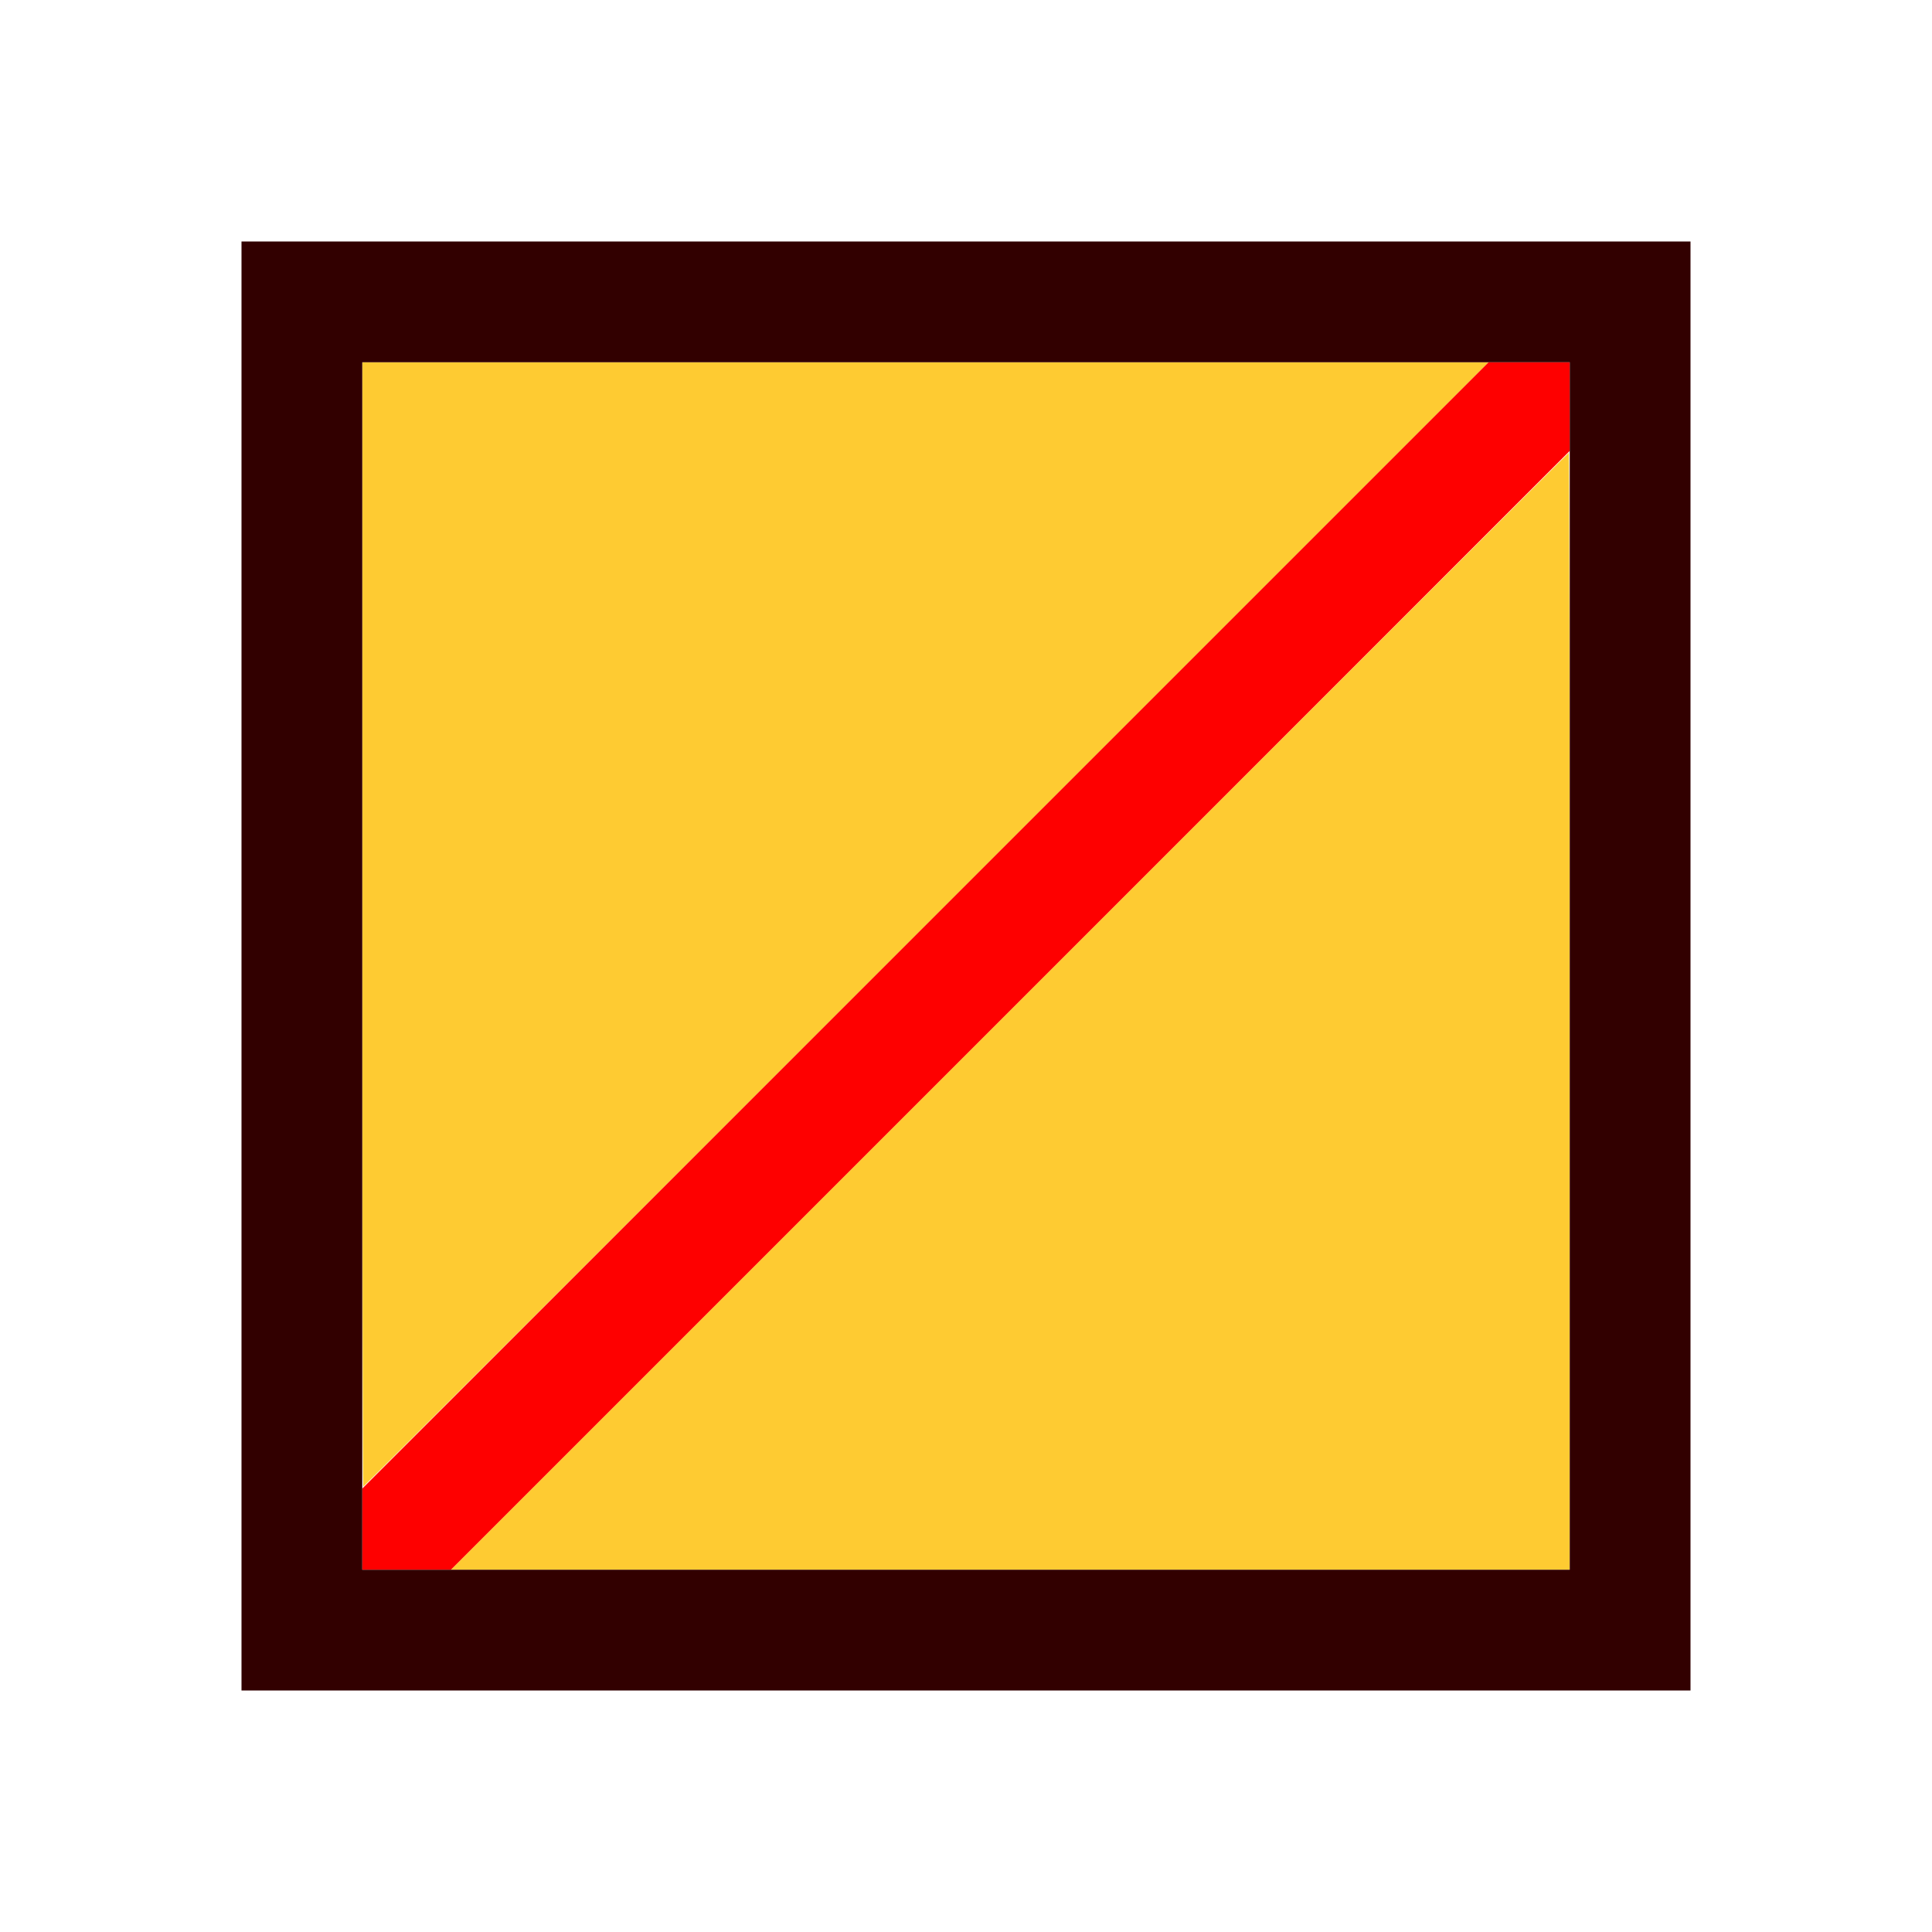<?xml version="1.0" encoding="UTF-8" standalone="no"?>
<!-- Created with Inkscape (http://www.inkscape.org/) -->

<svg
   version="1.1"
   id="svg2"
   width="1600"
   height="1600"
   viewBox="0 0 1600 1600"
   sodipodi:docname="mod_triangulate.svg"
   inkscape:version="1.2.2 (732a01da63, 2022-12-09)"
   xmlns:inkscape="http://www.inkscape.org/namespaces/inkscape"
   xmlns:sodipodi="http://sodipodi.sourceforge.net/DTD/sodipodi-0.dtd"
   xmlns="http://www.w3.org/2000/svg"
   xmlns:svg="http://www.w3.org/2000/svg"
   xmlns:rdf="http://www.w3.org/1999/02/22-rdf-syntax-ns#"
   xmlns:cc="http://creativecommons.org/ns#"
   xmlns:dc="http://purl.org/dc/elements/1.1/">
  <defs
     id="defs6" />
  <sodipodi:namedview
     pagecolor="#808080"
     bordercolor="#666666"
     borderopacity="1"
     objecttolerance="10"
     gridtolerance="10"
     guidetolerance="10"
     inkscape:pageopacity="0"
     inkscape:pageshadow="2"
     inkscape:window-width="1993"
     inkscape:window-height="1009"
     id="namedview4"
     showgrid="false"
     inkscape:zoom="0.5"
     inkscape:cx="469"
     inkscape:cy="550"
     inkscape:window-x="-8"
     inkscape:window-y="-8"
     inkscape:window-maximized="1"
     inkscape:current-layer="MOD_TRIANGULATE"
     inkscape:showpageshadow="0"
     inkscape:pagecheckerboard="true"
     inkscape:deskcolor="#d1d1d1" />
  <g
     id="MOD_TRIANGULATE"
     transform="matrix(100,0,0,100,0,4.9999997e-5)"
     style="stroke-width:0.011">
    <path
       style="fill:none;stroke-width:0"
       d="M 0,8 V 0 h 8 8 v 8 8 H 8 0 Z M 14,8 V 2 H 8 2 v 6 6 h 6 6 z"
       id="path825"
       inkscape:connector-curvature="0" />
    <path
       style="fill:#fecb32;stroke-width:0"
       d="M 8.359,8.375 C 10.903,5.831 12.988,3.75 12.992,3.75 12.996,3.75 13,5.831 13,8.375 V 13 H 8.367 3.734 Z M 3,7.656 V 3 H 7.664 12.328 L 7.672,7.656 C 5.111,10.217 3.012,12.312 3.008,12.312 3.004,12.312 3,10.217 3,7.656 Z"
       id="path823"
       inkscape:connector-curvature="0" />
    <path
       style="fill:#fe0000;stroke-width:0"
       d="M 3,12.664 V 12.328 L 7.664,7.664 12.328,3 H 12.664 13 V 3.367 3.734 L 8.367,8.367 3.734,13 H 3.367 3 Z"
       id="path821"
       inkscape:connector-curvature="0" />
    <path
       style="fill:#320000;stroke-width:0"
       d="M 2,8 V 2 h 6 6 v 6 6 H 8 2 Z M 13,8 V 3 H 8 3 v 5 5 h 5 5 z"
       id="path819"
       inkscape:connector-curvature="0" />
  </g>
</svg>
